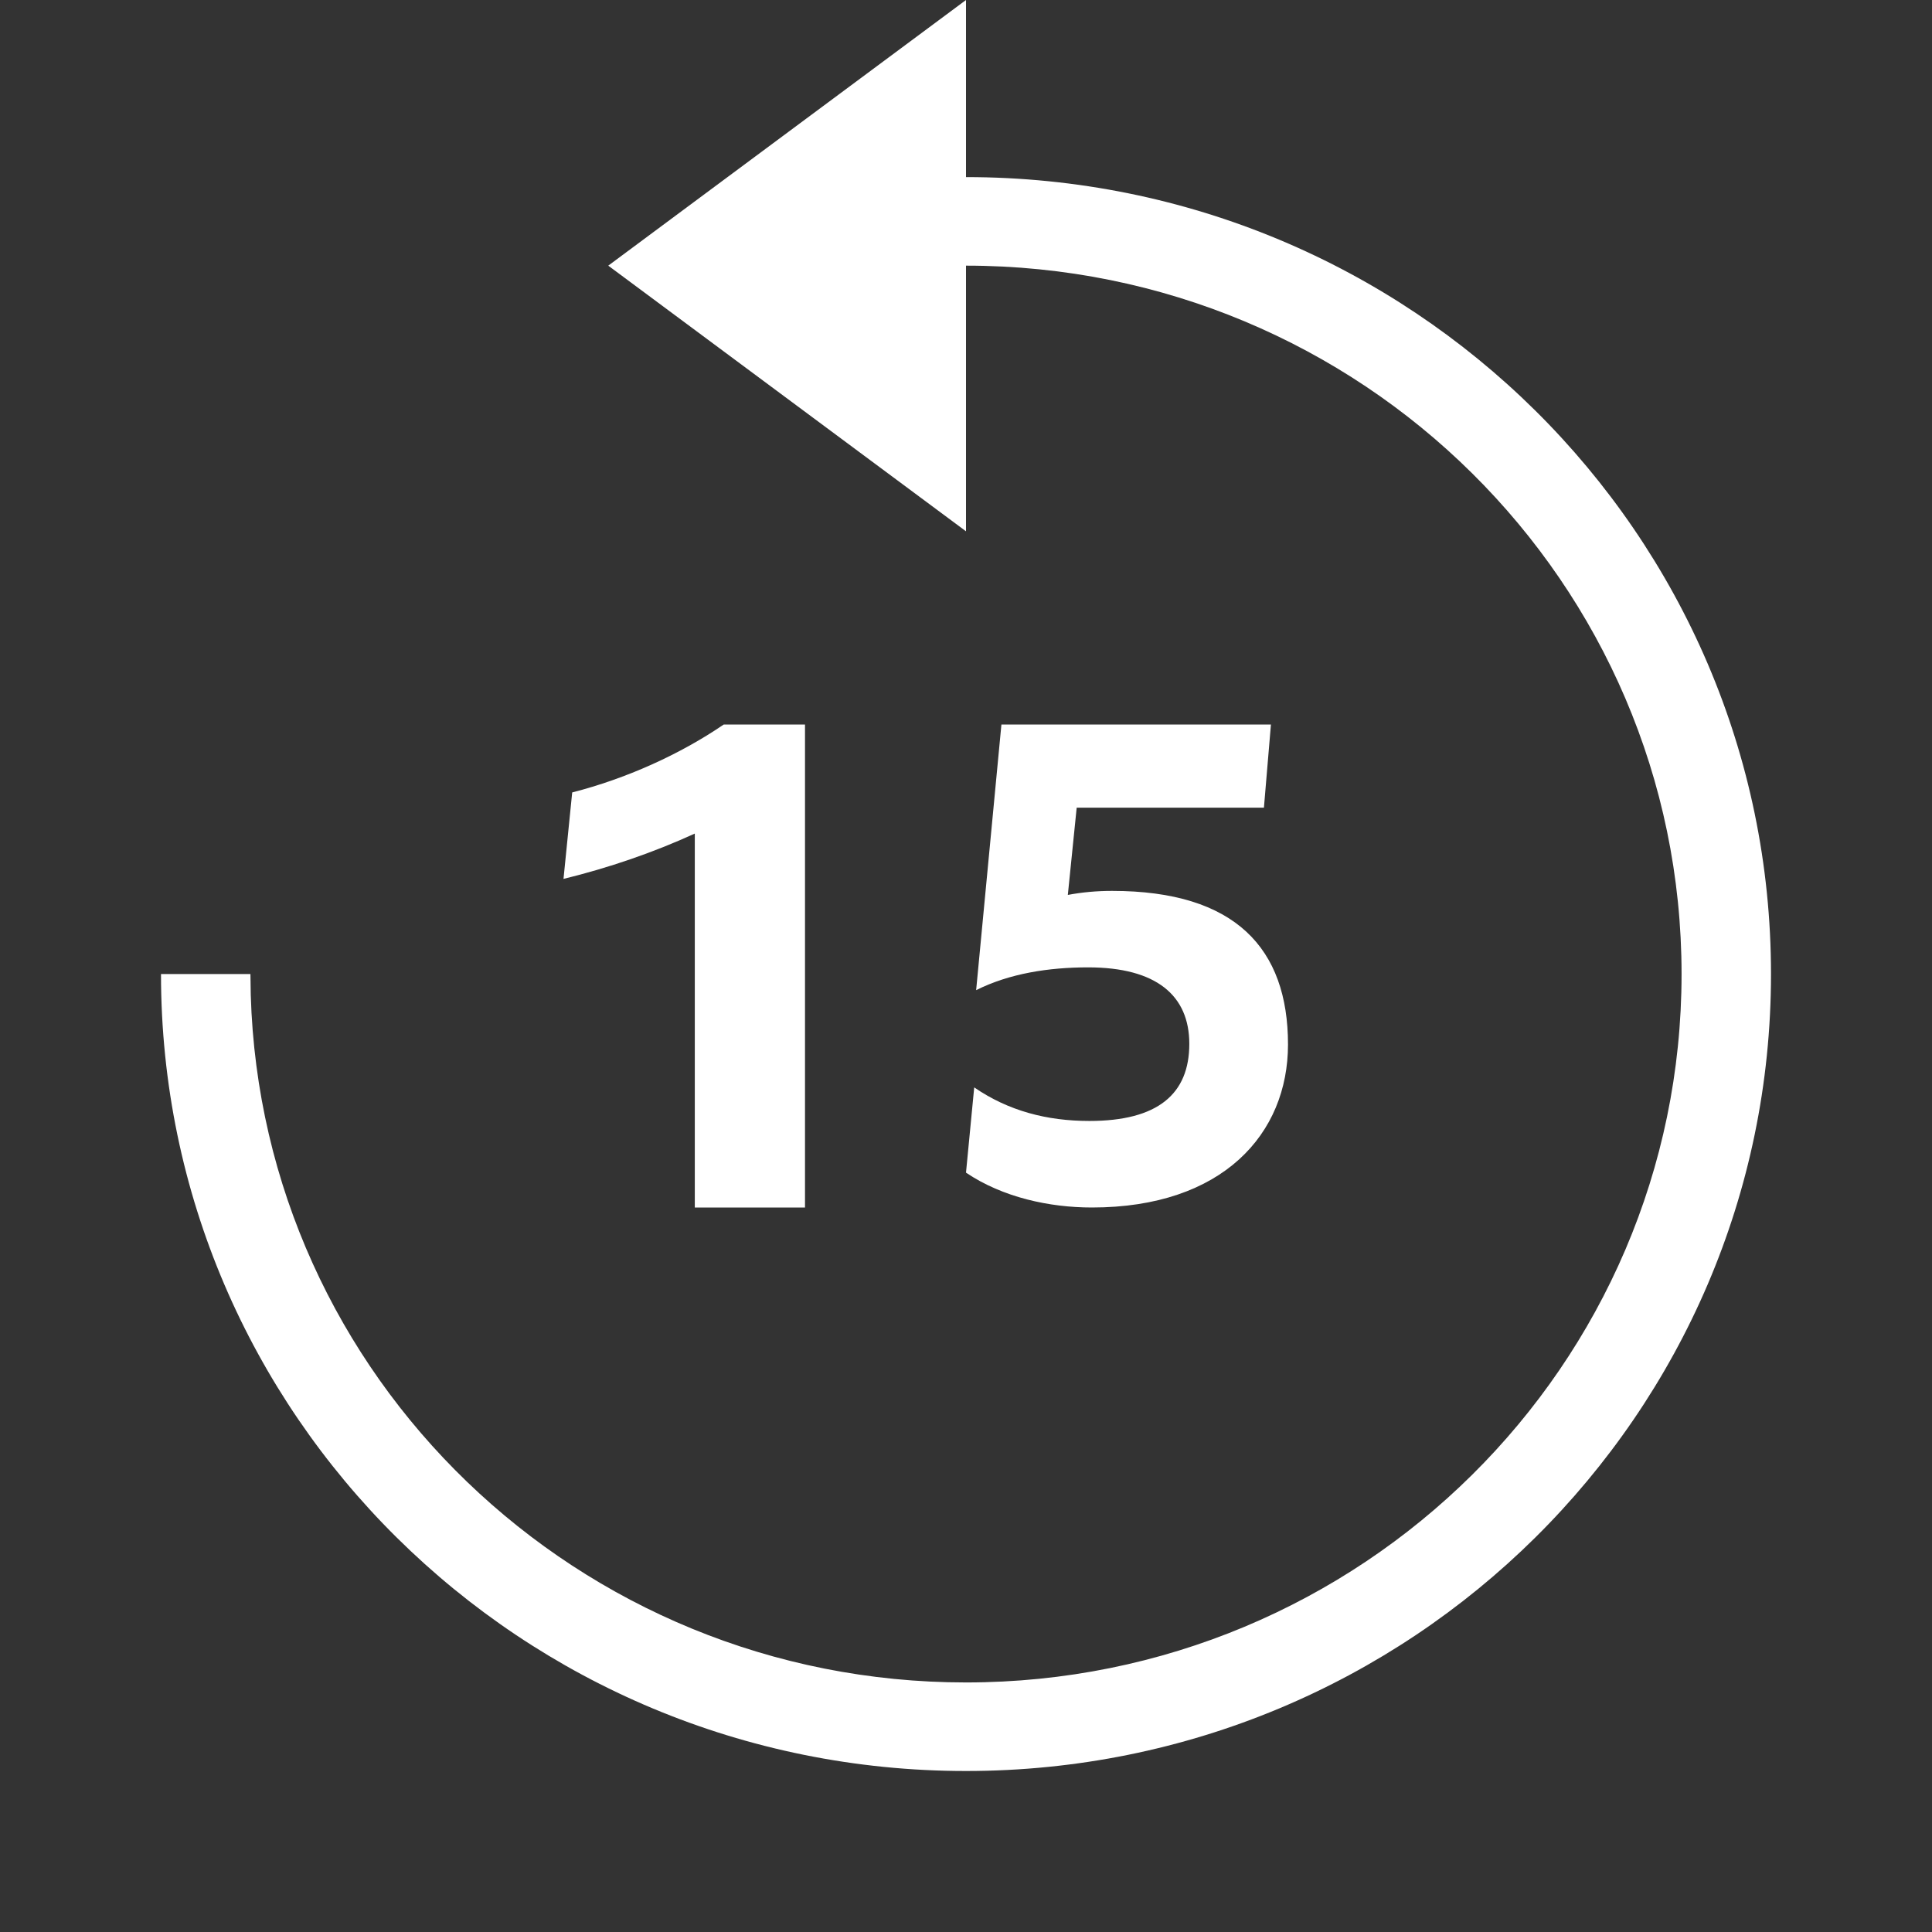 <?xml version="1.0" encoding="UTF-8"?>
<svg width="24px" height="24px" viewBox="0 0 24 24" version="1.1" xmlns="http://www.w3.org/2000/svg" xmlns:xlink="http://www.w3.org/1999/xlink">
    <rect x="0" y="0" width="24" height="24" fill="#333333" stroke="none"/>
    <!-- Generator: Sketch 63.1 (92452) - https://sketch.com -->
    <title>icon/15-second-rewind</title>
    <desc>Created with Sketch.</desc>
    <g id="icon/15-second-rewind" stroke="none" stroke-width="1" fill="none" fill-rule="evenodd">
        <path d="M12,0 L12,2.2 L12,2.2 C17.523,2.2 22,6.632 22,12.1 C22,17.568 17.523,22 12,22 C6.477,22 2,17.568 2,12.1 L3.111,12.1 L3.115,12.359 C3.254,17.1 7.178,20.9 12,20.9 C16.909,20.9 20.889,16.96 20.889,12.1 C20.889,7.24 16.909,3.3 12,3.3 L12,6.6 L7.556,3.3 L12,0 Z M10,9 L10,15 L8.631,15 L8.631,10.355 C8.108,10.594 7.559,10.781 7,10.918 L7.108,9.844 C7.775,9.673 8.441,9.375 8.991,9 L10,9 Z M15.788,9 L15.701,10.033 L13.375,10.033 L13.265,11.117 C13.446,11.083 13.627,11.067 13.815,11.067 C15.348,11.067 16,11.783 16,12.975 C16,14.083 15.191,15 13.564,15 C13.037,15 12.456,14.875 12,14.567 L12.102,13.508 C12.527,13.8 13.006,13.925 13.532,13.925 C14.381,13.925 14.774,13.592 14.774,12.967 C14.774,12.367 14.365,12.017 13.517,12.017 C13.029,12.017 12.542,12.092 12.126,12.3 L12.44,9 L15.788,9 Z" id="Shape" fill="#FFFFFF"></path>
    </g>
</svg>